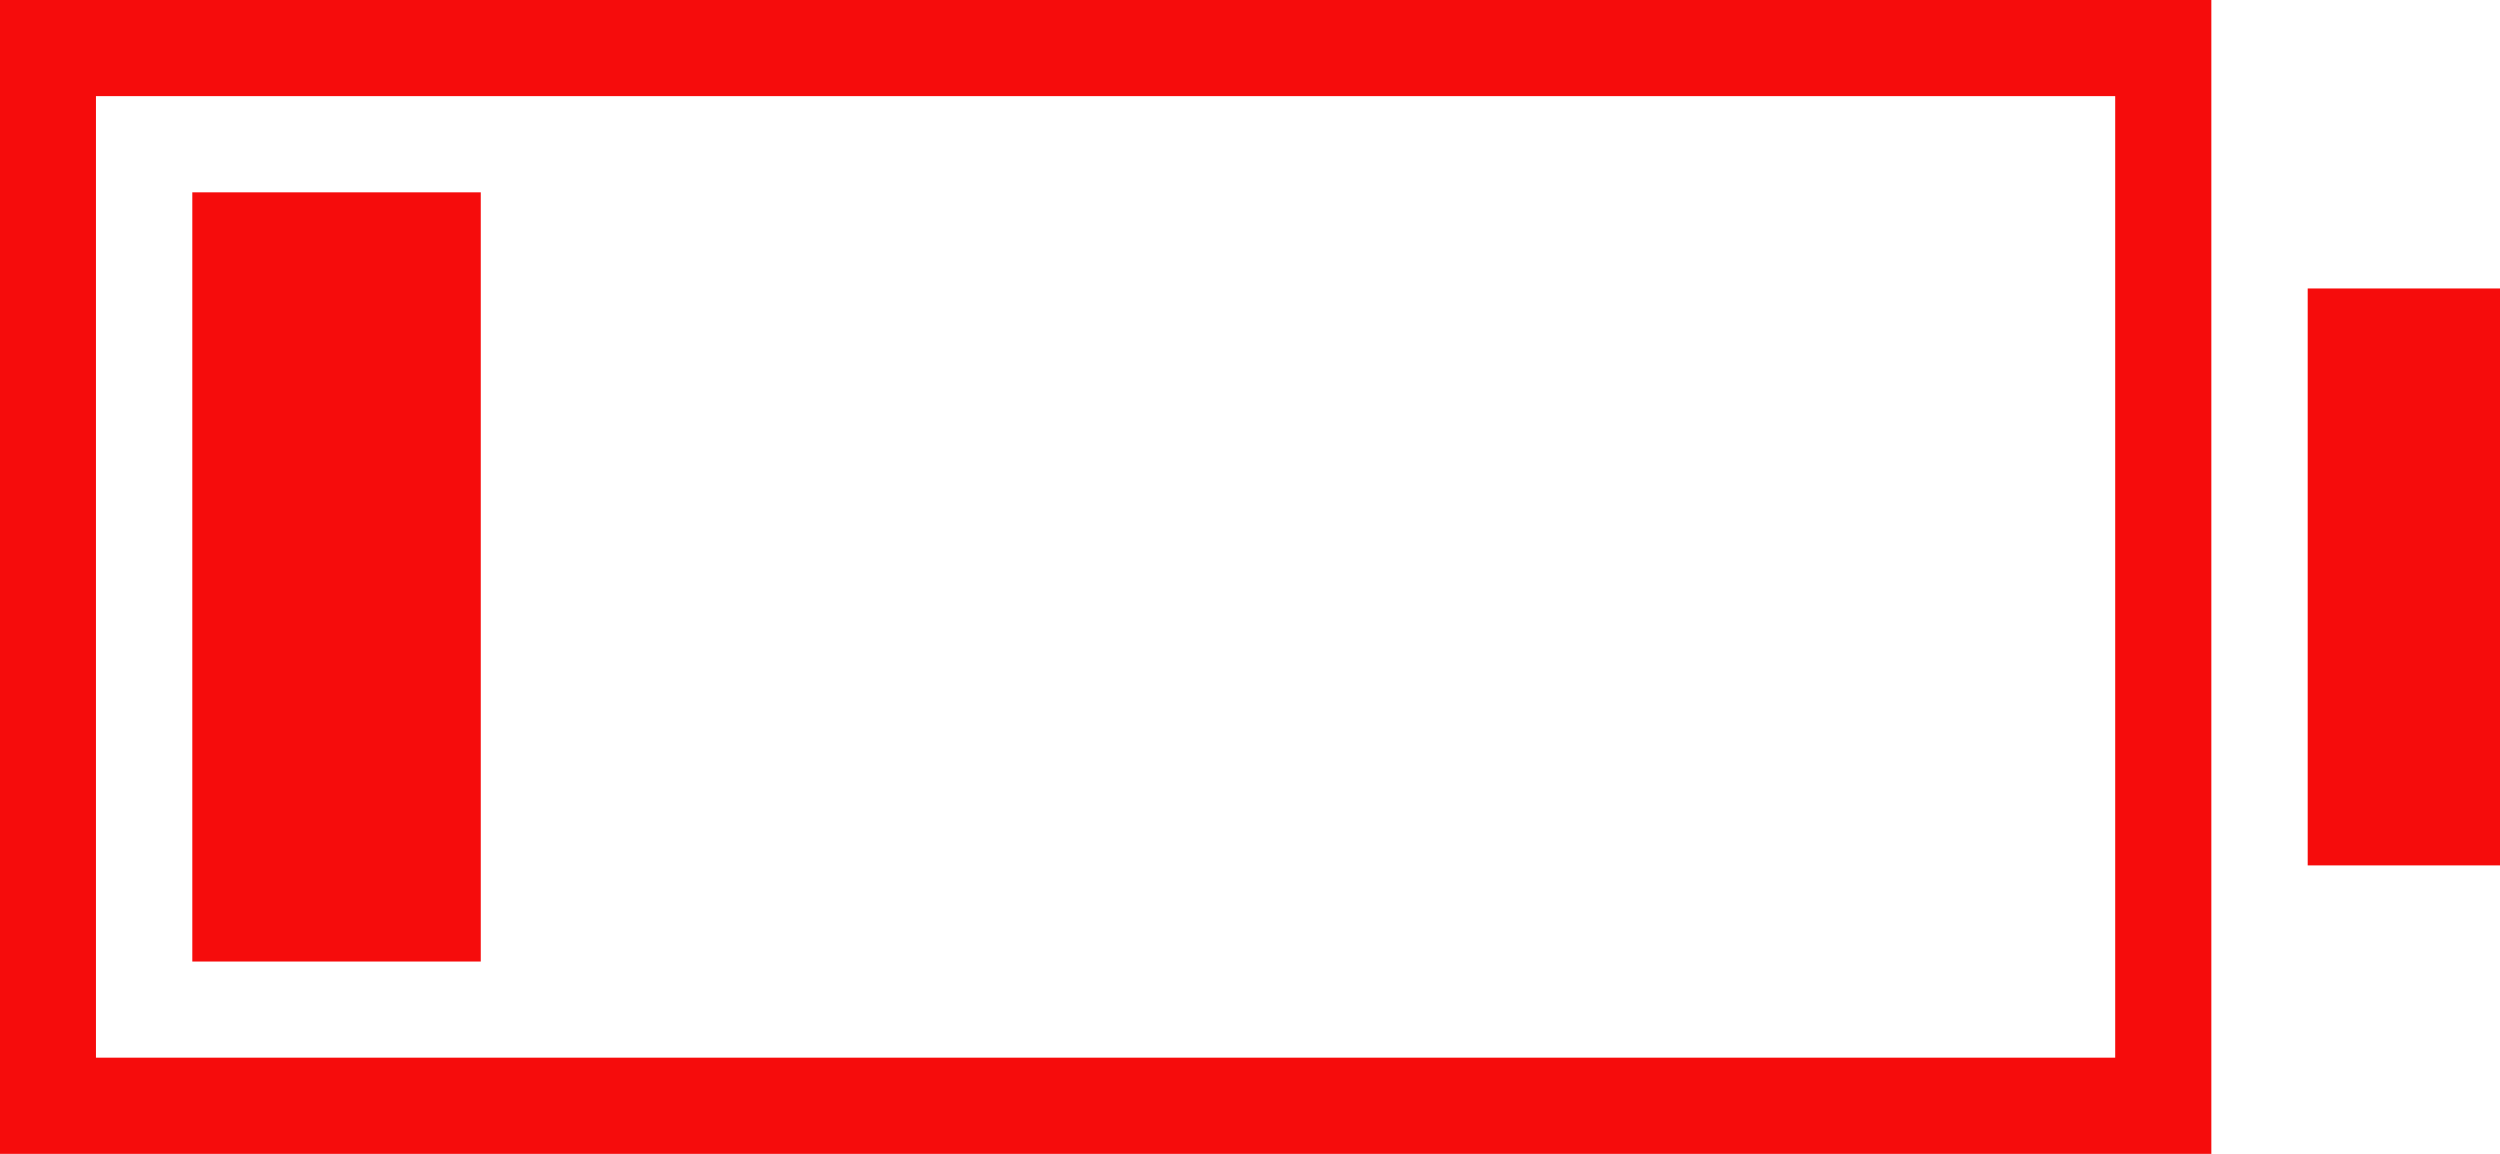 <svg xmlns="http://www.w3.org/2000/svg" width="130" height="60" viewBox="0 0 130 60">
<defs>
    <style>
      .cls-1 {
        fill: #f60c0c;
        fill-rule: evenodd;
      }
    </style>
  </defs>
  <path id="battery_05" class="cls-1" d="M120,45V15h10V45H120ZM-0.01,0h115V60h-115V0Zm5,55h105V5H4.99V55ZM10,10H25V50H10V10Z"/>
</svg>

